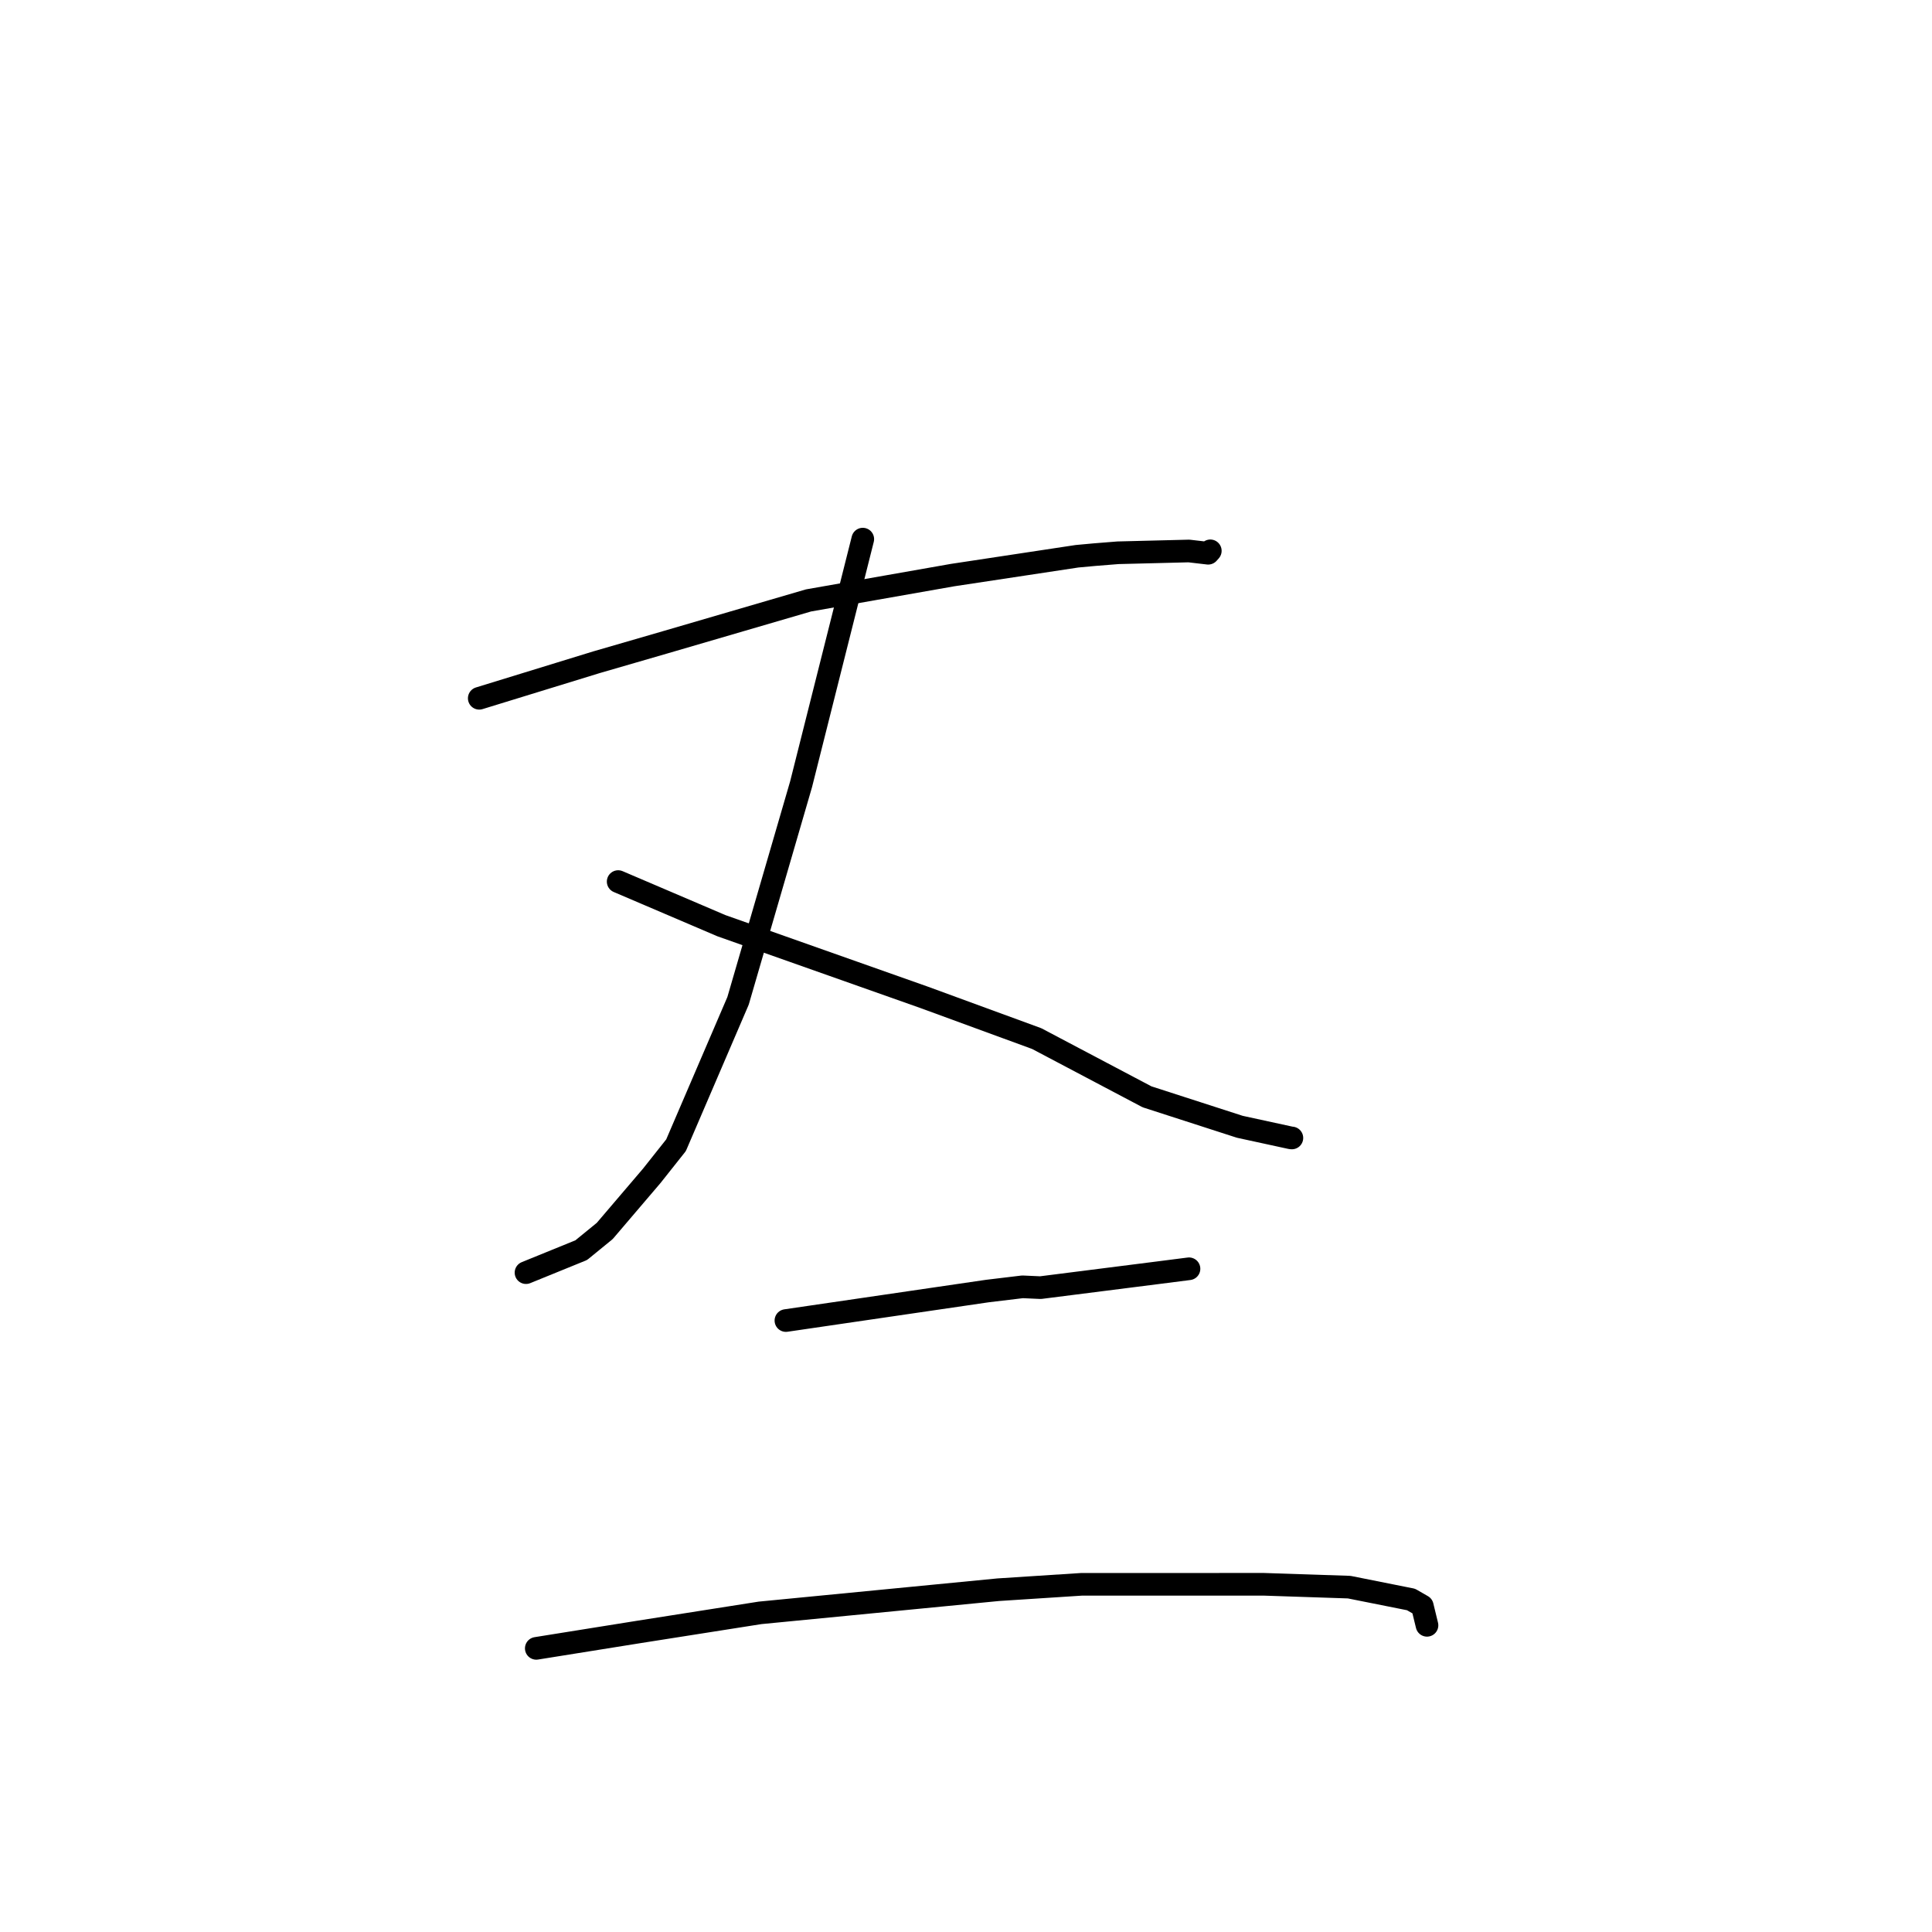 <?xml version="1.0" standalone="no"?>
    <svg width="256" height="256" xmlns="http://www.w3.org/2000/svg" version="1.1">
    <polyline stroke="black" stroke-width="3" stroke-linecap="round" fill="transparent" stroke-linejoin="round" points="63.503 92.526 71.264 90.14 79.025 87.754 88.182 85.097 107.126 79.561 126.233 76.201 142.713 73.707 145.028 73.494 148.14 73.245 157.539 73.009 160.09 73.307 160.352 73.012 160.372 72.989 " />
        <polyline stroke="black" stroke-width="3" stroke-linecap="round" fill="transparent" stroke-linejoin="round" points="114.323 71.437 110.235 87.679 106.147 103.92 97.795 132.618 89.577 151.751 86.358 155.809 80.127 163.113 77.014 165.654 70.363 168.361 69.698 168.632 " />
        <polyline stroke="black" stroke-width="3" stroke-linecap="round" fill="transparent" stroke-linejoin="round" points="81.91 116.814 88.752 119.737 95.593 122.661 122.378 132.127 137.37 137.619 151.987 145.334 164.281 149.305 171.029 150.771 171.167 150.784 171.182 150.785 171.182 150.785 " />
        <polyline stroke="black" stroke-width="3" stroke-linecap="round" fill="transparent" stroke-linejoin="round" points="104.138 174.979 117.482 173.025 130.825 171.071 135.487 170.511 137.873 170.619 153.585 168.626 157.549 168.119 " />
        <polyline stroke="black" stroke-width="3" stroke-linecap="round" fill="transparent" stroke-linejoin="round" points="71.06 218.416 77.9 217.321 84.74 216.226 100.712 213.713 132.278 210.645 143.289 209.932 167.46 209.927 178.771 210.304 186.966 211.939 188.461 212.799 189.057 215.247 189.085 215.362 " />
        </svg>